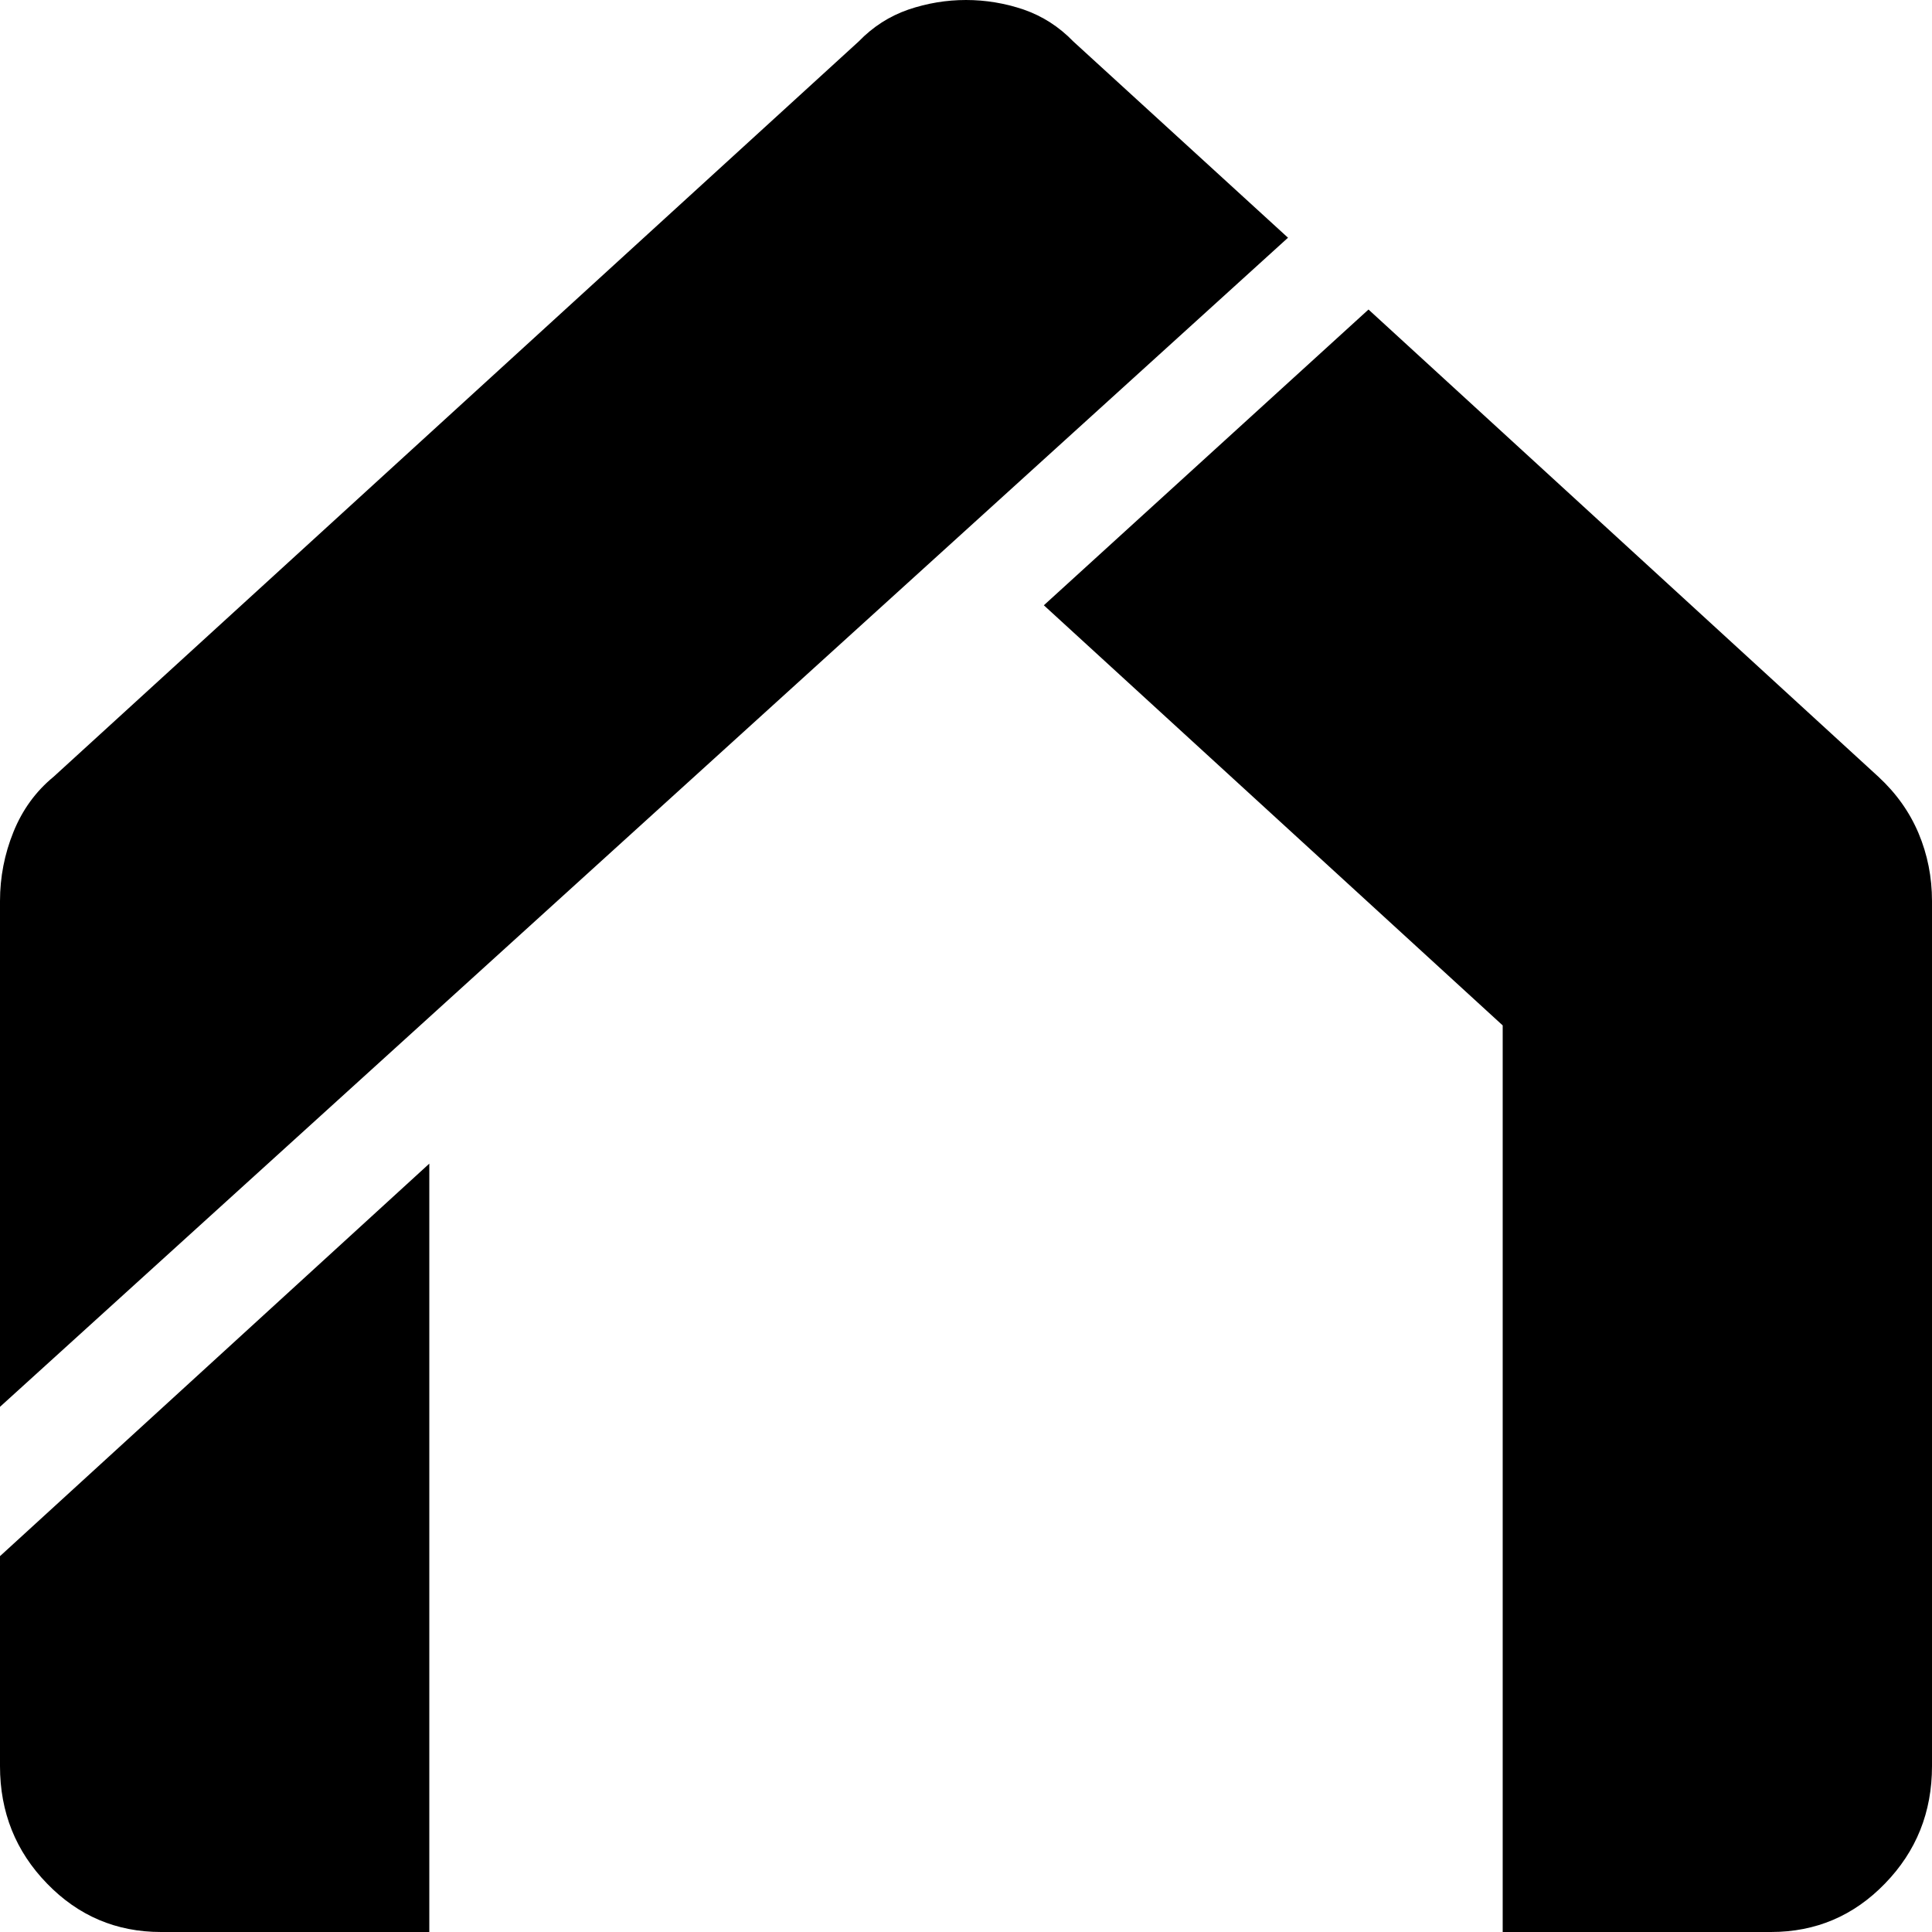 <svg width="24" height="24" viewBox="0 0 24 24" fill="none" xmlns="http://www.w3.org/2000/svg">
<path d="M0 17.476V11.193C0 10.896 0.056 10.609 0.167 10.335C0.278 10.06 0.444 9.831 0.667 9.648L10.667 0.515C10.844 0.332 11.05 0.2 11.284 0.119C11.517 0.04 11.756 0 12 0C12.244 0 12.484 0.04 12.717 0.119C12.95 0.2 13.156 0.332 13.333 0.515L16 2.953L0 17.476ZM2 24C1.444 24 0.972 23.799 0.584 23.398C0.195 22.998 0 22.512 0 21.94V19.331L5.333 14.455V24H2ZM18.667 24V12.738L12.967 7.519L17 3.845L23.333 9.648C23.556 9.854 23.722 10.088 23.833 10.351C23.944 10.615 24 10.896 24 11.193V21.94C24 22.512 23.805 22.998 23.416 23.398C23.028 23.799 22.556 24 22 24H18.667Z" fill="black"/>
</svg>
